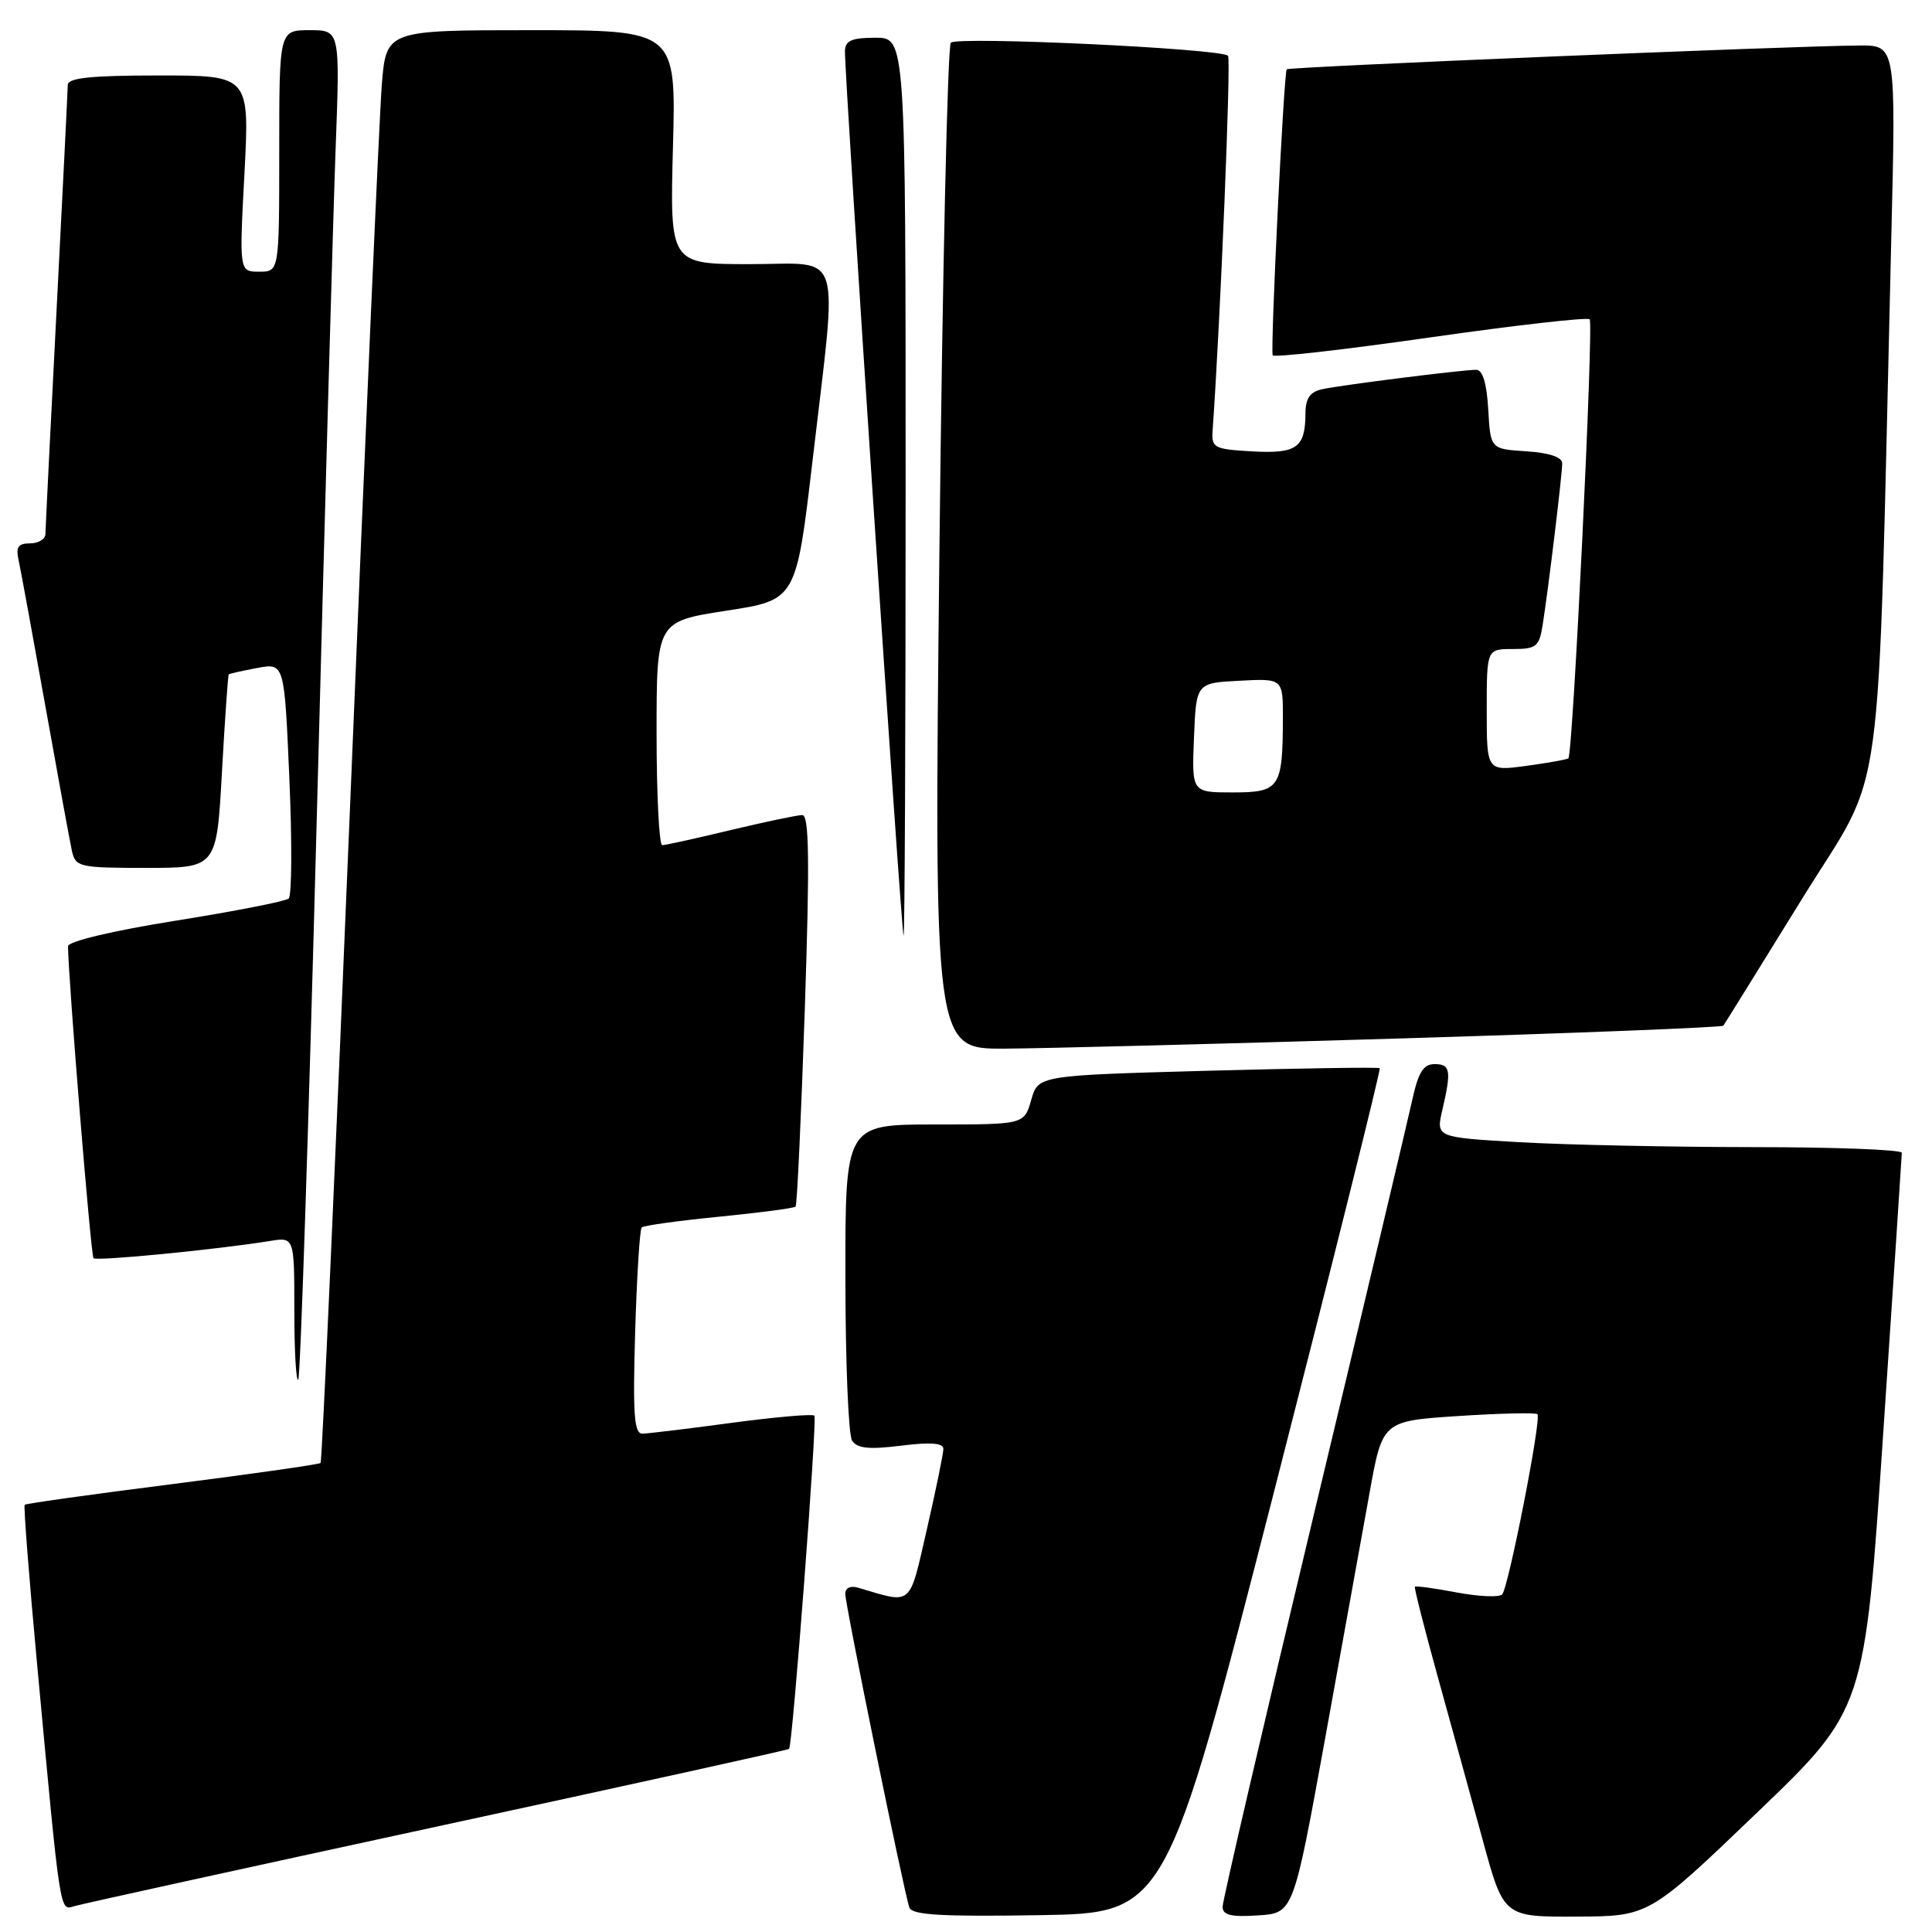 <?xml version="1.0" encoding="UTF-8" standalone="no"?>
<!DOCTYPE svg PUBLIC "-//W3C//DTD SVG 1.1//EN" "http://www.w3.org/Graphics/SVG/1.1/DTD/svg11.dtd" >
<svg xmlns="http://www.w3.org/2000/svg" xmlns:xlink="http://www.w3.org/1999/xlink" version="1.1" viewBox="0 0 256 256">
 <g >
 <path fill="currentColor"
d=" M 168.82 197.65 C 176.69 166.94 182.99 141.68 182.82 141.54 C 182.64 141.39 172.39 141.55 160.04 141.88 C 137.57 142.50 137.57 142.50 136.64 145.75 C 135.71 149.00 135.71 149.00 123.86 149.00 C 112.00 149.00 112.00 149.00 112.02 169.25 C 112.02 180.39 112.42 190.12 112.90 190.88 C 113.57 191.93 115.12 192.09 119.39 191.56 C 123.32 191.07 125.00 191.20 125.00 191.99 C 125.00 192.61 124.02 197.40 122.82 202.62 C 120.43 213.02 120.99 212.54 113.75 210.39 C 112.71 210.07 112.00 210.40 112.00 211.18 C 112.01 212.68 119.80 250.83 120.50 252.77 C 120.85 253.75 124.85 253.98 137.73 253.77 C 154.50 253.50 154.50 253.50 168.82 197.65 Z  M 175.56 230.50 C 177.85 217.85 180.51 203.18 181.46 197.89 C 183.18 188.29 183.18 188.29 193.24 187.63 C 198.78 187.27 203.49 187.16 203.72 187.39 C 204.28 187.95 199.90 210.29 199.05 211.26 C 198.68 211.68 195.97 211.56 193.03 211.01 C 190.08 210.45 187.59 210.11 187.48 210.25 C 187.37 210.39 188.71 215.68 190.46 222.00 C 192.21 228.32 194.91 238.11 196.45 243.75 C 199.24 254.00 199.24 254.00 208.87 253.96 C 218.50 253.92 218.50 253.92 232.79 240.21 C 247.08 226.50 247.08 226.50 249.53 190.00 C 250.89 169.93 251.99 153.16 252.00 152.75 C 252.00 152.34 243.11 152.00 232.25 152.00 C 221.39 151.99 207.50 151.70 201.39 151.35 C 190.28 150.71 190.28 150.71 191.11 147.11 C 192.34 141.82 192.20 141.00 190.08 141.00 C 188.61 141.00 187.93 142.09 187.13 145.75 C 186.56 148.36 180.68 173.16 174.05 200.85 C 167.42 228.55 162.00 251.86 162.00 252.66 C 162.00 253.76 163.12 254.04 166.69 253.80 C 171.38 253.50 171.38 253.50 175.56 230.50 Z  M 57.93 242.02 C 83.46 236.50 104.45 231.87 104.56 231.74 C 105.03 231.17 108.31 187.98 107.91 187.58 C 107.67 187.33 102.75 187.76 96.98 188.53 C 91.22 189.31 85.89 189.95 85.13 189.97 C 84.03 189.99 83.84 187.46 84.16 176.56 C 84.38 169.16 84.77 162.90 85.03 162.64 C 85.29 162.39 89.90 161.75 95.29 161.22 C 100.67 160.69 105.23 160.09 105.42 159.88 C 105.62 159.67 106.16 147.91 106.64 133.75 C 107.30 114.06 107.22 108.00 106.31 108.00 C 105.66 108.00 101.39 108.90 96.81 109.99 C 92.24 111.09 88.16 111.99 87.75 111.99 C 87.34 112.00 87.00 105.33 87.00 97.17 C 87.00 82.35 87.00 82.35 96.25 80.92 C 105.50 79.50 105.50 79.50 107.67 61.00 C 111.02 32.31 111.88 35.00 99.38 35.00 C 88.76 35.00 88.76 35.00 89.17 19.50 C 89.59 4.00 89.59 4.00 70.38 4.00 C 51.17 4.00 51.17 4.00 50.59 11.25 C 50.27 15.24 48.39 57.88 46.42 106.00 C 44.44 154.12 42.67 193.66 42.48 193.85 C 42.29 194.04 33.46 195.30 22.85 196.65 C 12.25 197.99 3.44 199.23 3.27 199.39 C 3.11 199.56 3.87 209.32 4.97 221.10 C 8.03 254.03 7.90 253.16 9.83 252.58 C 10.75 252.30 32.39 247.55 57.93 242.02 Z  M 41.96 108.90 C 43.02 68.53 44.15 28.41 44.47 19.75 C 45.06 4.00 45.06 4.00 41.03 4.00 C 37.00 4.00 37.00 4.00 37.00 20.00 C 37.00 36.00 37.00 36.00 34.35 36.00 C 31.70 36.00 31.70 36.00 32.39 23.00 C 33.07 10.00 33.07 10.00 21.04 10.00 C 12.08 10.00 9.00 10.32 8.98 11.25 C 8.97 11.94 8.31 25.32 7.50 41.00 C 6.69 56.68 6.03 70.06 6.02 70.75 C 6.01 71.44 5.09 72.00 3.98 72.00 C 2.40 72.00 2.07 72.49 2.47 74.25 C 2.74 75.49 4.33 84.15 6.00 93.50 C 7.67 102.85 9.26 111.51 9.53 112.75 C 10.01 114.89 10.51 115.00 19.37 115.00 C 28.71 115.00 28.71 115.00 29.41 102.27 C 29.80 95.27 30.21 89.46 30.31 89.36 C 30.41 89.26 32.12 88.88 34.09 88.51 C 37.68 87.84 37.68 87.84 38.34 103.12 C 38.71 111.52 38.67 118.70 38.25 119.06 C 37.84 119.43 31.09 120.75 23.25 122.00 C 14.83 123.35 9.01 124.74 9.01 125.39 C 9.07 129.97 12.04 166.38 12.39 166.72 C 12.80 167.13 28.77 165.57 35.75 164.44 C 39.00 163.91 39.00 163.91 39.00 173.62 C 39.00 178.96 39.23 183.10 39.52 182.82 C 39.80 182.53 40.90 149.27 41.96 108.90 Z  M 185.26 137.61 C 208.78 136.90 228.17 136.13 228.35 135.91 C 228.52 135.68 233.19 128.16 238.72 119.20 C 249.96 100.96 248.70 110.24 250.60 31.75 C 251.23 6.00 251.23 6.00 246.36 6.03 C 237.57 6.08 170.81 8.86 170.50 9.18 C 170.11 9.60 168.31 46.34 168.64 47.08 C 168.79 47.40 178.18 46.33 189.50 44.71 C 200.83 43.09 210.35 42.01 210.64 42.31 C 211.19 42.86 208.42 99.94 207.82 100.48 C 207.64 100.64 205.14 101.09 202.25 101.48 C 197.00 102.19 197.00 102.19 197.00 94.09 C 197.00 86.00 197.00 86.00 200.45 86.00 C 203.58 86.00 203.96 85.69 204.42 82.75 C 205.19 77.87 207.00 62.87 207.00 61.40 C 207.00 60.57 205.30 60.00 202.25 59.80 C 197.50 59.50 197.50 59.50 197.20 54.25 C 197.00 50.79 196.46 49.00 195.61 49.00 C 193.79 49.00 177.96 50.99 175.25 51.56 C 173.59 51.91 173.00 52.75 172.98 54.77 C 172.96 59.34 171.83 60.14 165.91 59.81 C 160.83 59.52 160.51 59.35 160.68 57.00 C 161.70 42.65 163.14 7.80 162.72 7.39 C 161.77 6.43 126.81 4.79 125.99 5.66 C 125.56 6.12 124.88 36.31 124.48 72.75 C 123.76 139.00 123.76 139.00 133.13 138.95 C 138.28 138.92 161.74 138.32 185.26 137.61 Z  M 120.00 64.50 C 120.00 5.00 120.00 5.00 116.00 5.00 C 112.87 5.00 111.99 5.38 111.96 6.75 C 111.88 9.85 119.44 124.00 119.73 124.00 C 119.88 124.00 120.00 97.23 120.00 64.50 Z  M 158.21 97.75 C 158.50 90.50 158.50 90.50 164.25 90.20 C 170.00 89.90 170.00 89.90 169.99 95.20 C 169.96 104.42 169.57 105.00 163.34 105.00 C 157.91 105.00 157.91 105.00 158.21 97.75 Z "/>
</g>
</svg>